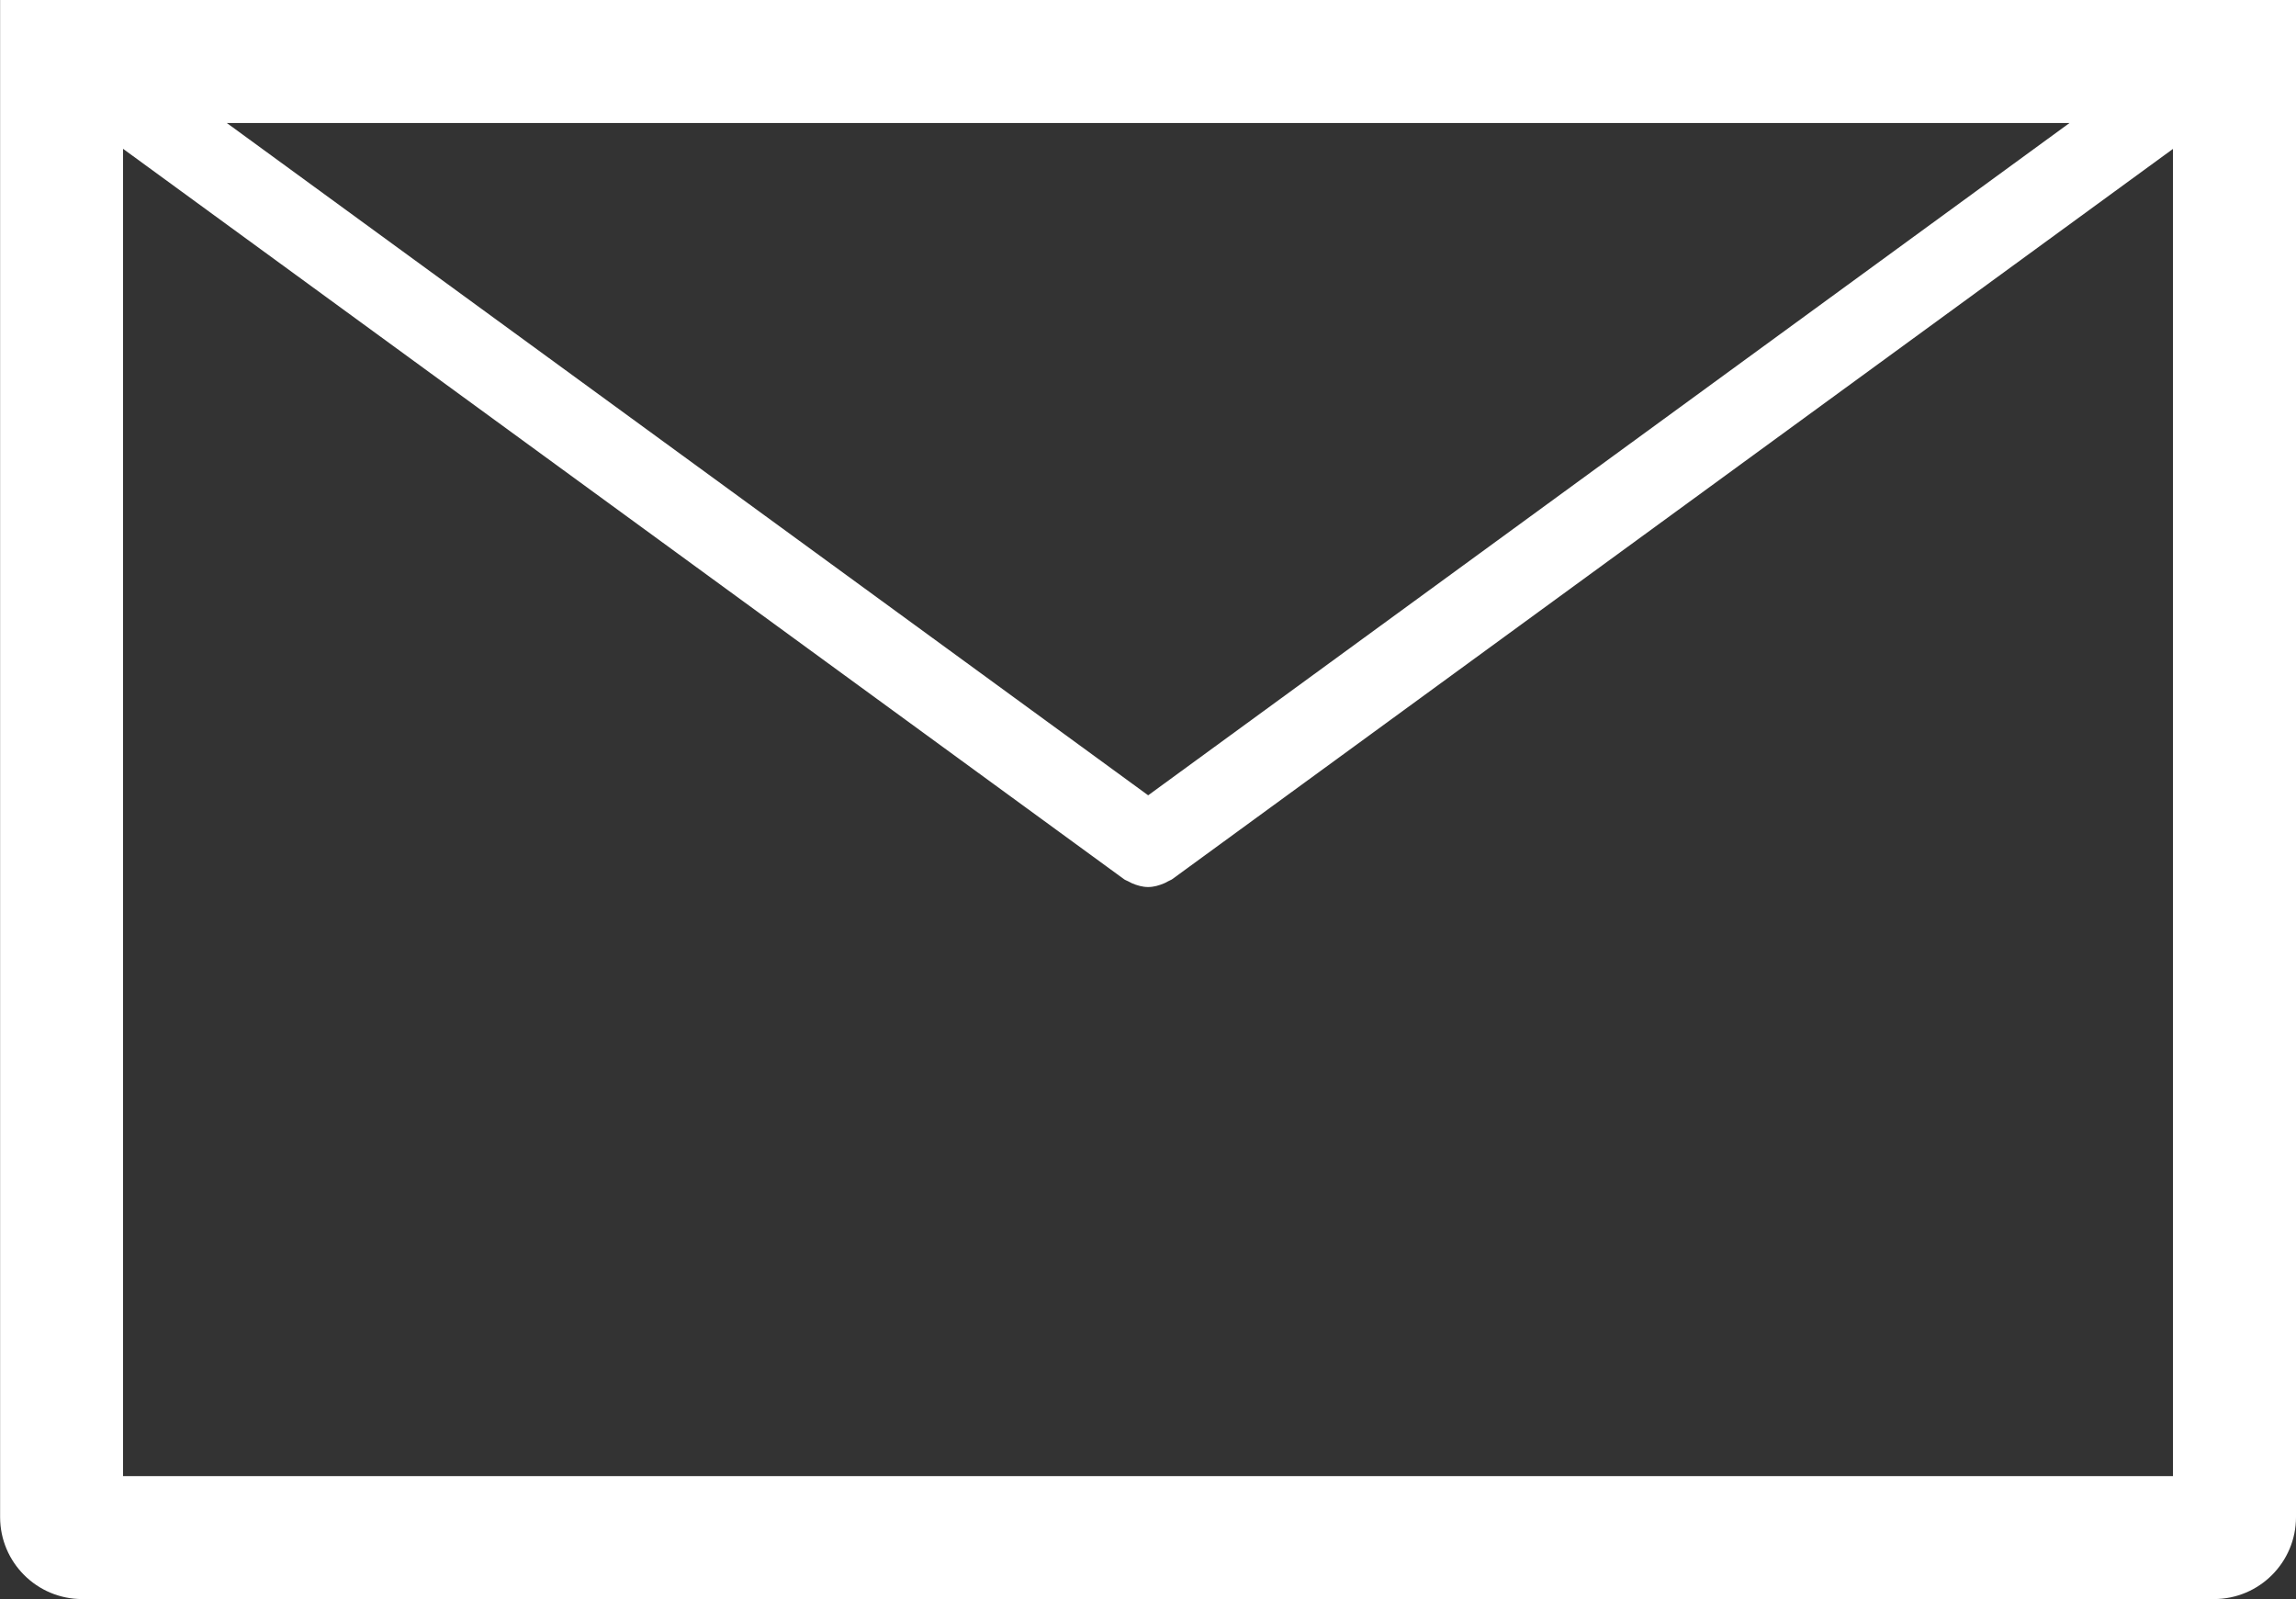 <svg version="1.2" xmlns="http://www.w3.org/2000/svg" xmlns:xlink="http://www.w3.org/1999/xlink" overflow="visible" preserveAspectRatio="none" viewBox="0 0 20.677 14.4" width="20.677" height="14.4"><rect x="0" y="0" width="20.677" height="14.4" fill="#333333" stroke="none"/><g transform="translate(0, 0)"><g transform="translate(0, 0) rotate(0)"><path style="stroke-width: 0px; stroke-linecap: butt; stroke-linejoin: miter; fill: rgb(255, 255, 255);" d="M20.677,0v13.662c0,0.407 -0.331,0.738 -0.738,0.738h-19.2c-0.407,0 -0.738,-0.331 -0.738,-0.738v-13.662zM18.637,1.108h-16.594l8.297,6.054zM19.569,13.293v-11.952l-9.012,6.576c-0.011,0.008 -0.025,0.012 -0.037,0.019c-0.012,0.007 -0.023,0.013 -0.035,0.018c-0.047,0.02 -0.095,0.034 -0.145,0.034h-0.001c-0.049,0 -0.098,-0.014 -0.145,-0.034c-0.012,-0.006 -0.023,-0.011 -0.035,-0.018c-0.012,-0.007 -0.026,-0.01 -0.037,-0.019l-9.014,-6.577v11.953z" vector-effect="non-scaling-stroke"/></g><defs><path id="path-1577536688882159" d="M20.677,0v13.662c0,0.407 -0.331,0.738 -0.738,0.738h-19.2c-0.407,0 -0.738,-0.331 -0.738,-0.738v-13.662zM18.637,1.108h-16.594l8.297,6.054zM19.569,13.293v-11.952l-9.012,6.576c-0.011,0.008 -0.025,0.012 -0.037,0.019c-0.012,0.007 -0.023,0.013 -0.035,0.018c-0.047,0.02 -0.095,0.034 -0.145,0.034h-0.001c-0.049,0 -0.098,-0.014 -0.145,-0.034c-0.012,-0.006 -0.023,-0.011 -0.035,-0.018c-0.012,-0.007 -0.026,-0.01 -0.037,-0.019l-9.014,-6.577v11.953z" vector-effect="non-scaling-stroke"/></defs><g style="transform: rotate(0deg) translate(-164.477px, -429.907px) translate(164.477px, 429.907px) rotate(0deg);"><defs><path id="path-157753668876267" d="M0 0 C0 0 0 13.662 0 13.662 C0 14.069 0.331 14.4 0.738 14.4 C0.738 14.4 19.938 14.4 19.938 14.4 C20.346 14.4 20.677 14.069 20.677 13.662 C20.677 13.662 20.677 0 20.677 0 C20.677 0 0 0 0 0 Z" vector-effect="non-scaling-stroke"/></defs><g transform="translate(0, 0)" style="display: none;"><path style="stroke-width: 0px; stroke-linecap: butt; stroke-linejoin: miter; fill: rgba(0, 0, 0, 0); stroke: rgb(140, 140, 140);" d="M0 0 C0 0 0 13.662 0 13.662 C0 14.069 0.331 14.4 0.738 14.4 C0.738 14.4 19.938 14.4 19.938 14.4 C20.346 14.4 20.677 14.069 20.677 13.662 C20.677 13.662 20.677 0 20.677 0 C20.677 0 0 0 0 0 Z" vector-effect="non-scaling-stroke"/></g></g><g style="transform: rotate(0deg) translate(-164.477px, -429.907px) translate(166.519px, 431.015px) rotate(0deg);"><defs><path id="path-157753668876165" d="M8.297 6.054 C8.297 6.054 0 0 0 0 C0 0 16.594 0 16.594 0 C16.594 0 8.297 6.054 8.297 6.054 Z" vector-effect="non-scaling-stroke"/></defs><g transform="translate(0, 0)" style="display: none;"><path style="stroke-width: 0px; stroke-linecap: butt; stroke-linejoin: miter; fill: rgba(0, 0, 0, 0); stroke: rgb(140, 140, 140);" d="M8.297 6.054 C8.297 6.054 0 0 0 0 C0 0 16.594 0 16.594 0 C16.594 0 8.297 6.054 8.297 6.054 Z" vector-effect="non-scaling-stroke"/></g></g><g style="transform: rotate(0deg) translate(-164.477px, -429.907px) translate(165.585px, 431.247px) rotate(0deg);"><defs><path id="path-157753668876163" d="M0 11.953 C0 11.953 0 0 0 0 C0 0 9.014 6.577 9.014 6.577 C9.026 6.585 9.04 6.589 9.052 6.596 C9.064 6.602 9.075 6.608 9.087 6.614 C9.134 6.634 9.182 6.648 9.232 6.648 C9.232 6.648 9.232 6.648 9.232 6.648 C9.232 6.648 9.232 6.648 9.232 6.648 C9.282 6.648 9.33 6.634 9.377 6.614 C9.39 6.609 9.401 6.603 9.412 6.596 C9.425 6.589 9.438 6.586 9.449 6.577 C9.449 6.577 18.462 0.001 18.462 0.001 C18.462 0.001 18.462 11.953 18.462 11.953 C18.462 11.953 0 11.953 0 11.953 Z" vector-effect="non-scaling-stroke"/></defs><g transform="translate(0, 0)" style="display: none;"><path style="stroke-width: 0px; stroke-linecap: butt; stroke-linejoin: miter; fill: rgba(0, 0, 0, 0); stroke: rgb(140, 140, 140);" d="M0 11.953 C0 11.953 0 0 0 0 C0 0 9.014 6.577 9.014 6.577 C9.026 6.585 9.04 6.589 9.052 6.596 C9.064 6.602 9.075 6.608 9.087 6.614 C9.134 6.634 9.182 6.648 9.232 6.648 C9.232 6.648 9.232 6.648 9.232 6.648 C9.232 6.648 9.232 6.648 9.232 6.648 C9.282 6.648 9.33 6.634 9.377 6.614 C9.39 6.609 9.401 6.603 9.412 6.596 C9.425 6.589 9.438 6.586 9.449 6.577 C9.449 6.577 18.462 0.001 18.462 0.001 C18.462 0.001 18.462 11.953 18.462 11.953 C18.462 11.953 0 11.953 0 11.953 Z" vector-effect="non-scaling-stroke"/></g></g></g></svg>